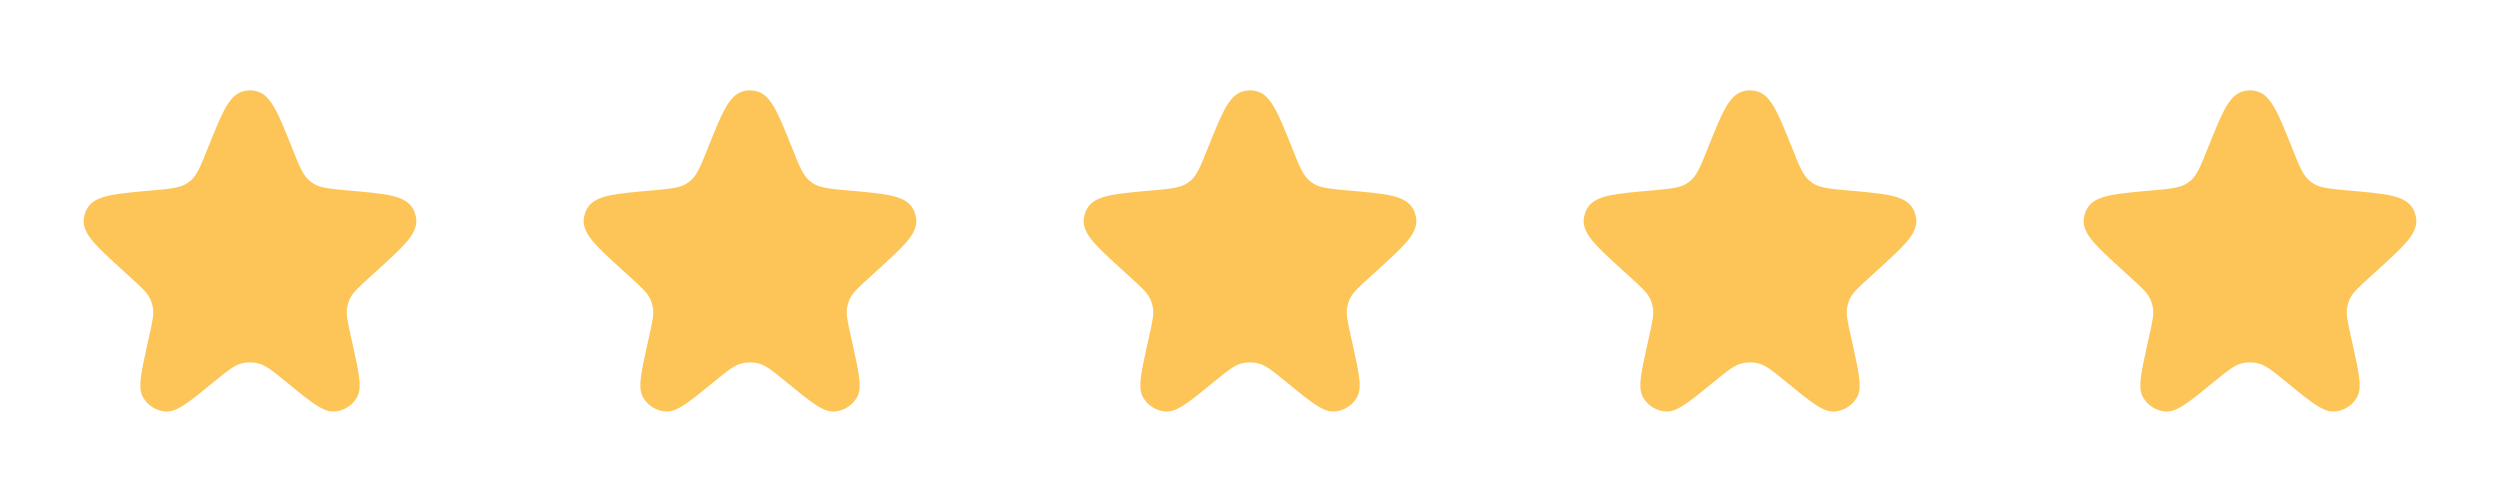 <svg width="110" height="22" viewBox="0 0 110 22" fill="none" xmlns="http://www.w3.org/2000/svg">
<path d="M9.448 6.618C10.037 5.151 10.331 4.417 10.809 4.316C10.935 4.289 11.065 4.289 11.191 4.316C11.669 4.417 11.963 5.151 12.552 6.618C12.886 7.453 13.054 7.87 13.367 8.154C13.455 8.233 13.55 8.304 13.652 8.365C14.013 8.584 14.465 8.624 15.369 8.705C16.899 8.842 17.663 8.91 17.897 9.347C17.945 9.437 17.978 9.535 17.994 9.636C18.072 10.124 17.509 10.636 16.385 11.659L16.073 11.943C15.547 12.421 15.284 12.661 15.132 12.959C15.041 13.138 14.98 13.331 14.951 13.53C14.903 13.861 14.98 14.208 15.134 14.902L15.189 15.15C15.465 16.395 15.603 17.017 15.431 17.323C15.276 17.597 14.991 17.773 14.676 17.788C14.325 17.805 13.831 17.402 12.843 16.597C12.192 16.067 11.867 15.802 11.505 15.698C11.175 15.603 10.825 15.603 10.495 15.698C10.133 15.802 9.808 16.067 9.157 16.597C8.169 17.402 7.675 17.805 7.324 17.788C7.009 17.773 6.724 17.597 6.569 17.323C6.397 17.017 6.535 16.395 6.811 15.15L6.866 14.902C7.02 14.208 7.097 13.861 7.049 13.53C7.02 13.331 6.959 13.138 6.868 12.959C6.716 12.661 6.453 12.421 5.927 11.943L5.615 11.659C4.49 10.636 3.928 10.124 4.006 9.636C4.022 9.535 4.055 9.437 4.103 9.347C4.336 8.91 5.101 8.842 6.631 8.705C7.535 8.624 7.986 8.584 8.348 8.365C8.45 8.304 8.545 8.233 8.633 8.154C8.946 7.87 9.114 7.453 9.448 6.618Z" fill="#FDC557" stroke="#FDC557" stroke-width="0.638"/>
<path d="M31.448 6.618C32.037 5.151 32.331 4.417 32.809 4.316C32.935 4.289 33.065 4.289 33.191 4.316C33.669 4.417 33.963 5.151 34.552 6.618C34.886 7.453 35.054 7.87 35.367 8.154C35.455 8.233 35.55 8.304 35.651 8.365C36.013 8.584 36.465 8.624 37.369 8.705C38.899 8.842 39.663 8.91 39.897 9.347C39.945 9.437 39.978 9.535 39.994 9.636C40.072 10.124 39.509 10.636 38.385 11.659L38.073 11.943C37.547 12.421 37.284 12.661 37.132 12.959C37.041 13.138 36.98 13.331 36.951 13.53C36.903 13.861 36.98 14.208 37.134 14.902L37.189 15.15C37.465 16.395 37.603 17.017 37.431 17.323C37.276 17.597 36.991 17.773 36.676 17.788C36.325 17.805 35.831 17.402 34.843 16.597C34.192 16.067 33.867 15.802 33.505 15.698C33.175 15.603 32.825 15.603 32.495 15.698C32.133 15.802 31.808 16.067 31.157 16.597C30.169 17.402 29.674 17.805 29.324 17.788C29.009 17.773 28.724 17.597 28.569 17.323C28.397 17.017 28.535 16.395 28.811 15.15L28.866 14.902C29.02 14.208 29.097 13.861 29.049 13.53C29.02 13.331 28.959 13.138 28.868 12.959C28.716 12.661 28.453 12.421 27.927 11.943L27.615 11.659C26.49 10.636 25.928 10.124 26.006 9.636C26.022 9.535 26.055 9.437 26.103 9.347C26.336 8.91 27.101 8.842 28.631 8.705C29.535 8.624 29.986 8.584 30.348 8.365C30.45 8.304 30.545 8.233 30.633 8.154C30.946 7.87 31.114 7.453 31.448 6.618Z" fill="#FDC557" stroke="#FDC557" stroke-width="0.638"/>
<path d="M53.448 6.618C54.037 5.151 54.331 4.417 54.809 4.316C54.935 4.289 55.065 4.289 55.191 4.316C55.669 4.417 55.963 5.151 56.552 6.618C56.886 7.453 57.054 7.87 57.367 8.154C57.455 8.233 57.55 8.304 57.651 8.365C58.013 8.584 58.465 8.624 59.369 8.705C60.899 8.842 61.663 8.91 61.897 9.347C61.945 9.437 61.978 9.535 61.994 9.636C62.072 10.124 61.509 10.636 60.385 11.659L60.073 11.943C59.547 12.421 59.284 12.661 59.132 12.959C59.041 13.138 58.98 13.331 58.951 13.53C58.903 13.861 58.98 14.208 59.134 14.902L59.189 15.15C59.465 16.395 59.603 17.017 59.431 17.323C59.276 17.597 58.991 17.773 58.676 17.788C58.325 17.805 57.831 17.402 56.843 16.597C56.192 16.067 55.867 15.802 55.505 15.698C55.175 15.603 54.825 15.603 54.495 15.698C54.133 15.802 53.808 16.067 53.157 16.597C52.169 17.402 51.675 17.805 51.324 17.788C51.009 17.773 50.724 17.597 50.569 17.323C50.397 17.017 50.535 16.395 50.811 15.15L50.866 14.902C51.02 14.208 51.097 13.861 51.049 13.53C51.02 13.331 50.959 13.138 50.868 12.959C50.716 12.661 50.453 12.421 49.927 11.943L49.615 11.659C48.49 10.636 47.928 10.124 48.006 9.636C48.022 9.535 48.054 9.437 48.103 9.347C48.336 8.91 49.101 8.842 50.631 8.705C51.535 8.624 51.986 8.584 52.348 8.365C52.45 8.304 52.545 8.233 52.633 8.154C52.946 7.87 53.114 7.453 53.448 6.618Z" fill="#FDC557" stroke="#FDC557" stroke-width="0.638"/>
<path d="M75.448 6.618C76.037 5.151 76.331 4.417 76.809 4.316C76.935 4.289 77.065 4.289 77.191 4.316C77.669 4.417 77.963 5.151 78.552 6.618C78.886 7.453 79.054 7.87 79.367 8.154C79.455 8.233 79.55 8.304 79.651 8.365C80.013 8.584 80.465 8.624 81.369 8.705C82.899 8.842 83.663 8.91 83.897 9.347C83.945 9.437 83.978 9.535 83.994 9.636C84.072 10.124 83.509 10.636 82.385 11.659L82.073 11.943C81.547 12.421 81.284 12.661 81.132 12.959C81.041 13.138 80.98 13.331 80.951 13.53C80.903 13.861 80.98 14.208 81.134 14.902L81.189 15.15C81.465 16.395 81.603 17.017 81.431 17.323C81.276 17.597 80.991 17.773 80.676 17.788C80.325 17.805 79.831 17.402 78.843 16.597C78.192 16.067 77.867 15.802 77.505 15.698C77.175 15.603 76.825 15.603 76.495 15.698C76.133 15.802 75.808 16.067 75.157 16.597C74.169 17.402 73.674 17.805 73.324 17.788C73.009 17.773 72.724 17.597 72.569 17.323C72.397 17.017 72.535 16.395 72.811 15.15L72.866 14.902C73.02 14.208 73.097 13.861 73.049 13.53C73.02 13.331 72.959 13.138 72.868 12.959C72.716 12.661 72.453 12.421 71.927 11.943L71.615 11.659C70.49 10.636 69.928 10.124 70.006 9.636C70.022 9.535 70.055 9.437 70.103 9.347C70.336 8.91 71.101 8.842 72.631 8.705C73.535 8.624 73.987 8.584 74.348 8.365C74.45 8.304 74.545 8.233 74.633 8.154C74.946 7.87 75.114 7.453 75.448 6.618Z" fill="#FDC557" stroke="#FDC557" stroke-width="0.638"/>
<path d="M97.448 6.618C98.037 5.151 98.331 4.417 98.809 4.316C98.935 4.289 99.065 4.289 99.191 4.316C99.669 4.417 99.963 5.151 100.552 6.618C100.886 7.453 101.054 7.87 101.367 8.154C101.455 8.233 101.55 8.304 101.651 8.365C102.013 8.584 102.465 8.624 103.369 8.705C104.899 8.842 105.663 8.91 105.897 9.347C105.945 9.437 105.978 9.535 105.994 9.636C106.072 10.124 105.509 10.636 104.385 11.659L104.073 11.943C103.547 12.421 103.284 12.661 103.132 12.959C103.041 13.138 102.98 13.331 102.951 13.53C102.903 13.861 102.98 14.208 103.134 14.902L103.189 15.15C103.465 16.395 103.603 17.017 103.431 17.323C103.276 17.597 102.991 17.773 102.676 17.788C102.325 17.805 101.831 17.402 100.843 16.597C100.192 16.067 99.867 15.802 99.505 15.698C99.175 15.603 98.825 15.603 98.495 15.698C98.133 15.802 97.808 16.067 97.157 16.597C96.169 17.402 95.674 17.805 95.324 17.788C95.009 17.773 94.724 17.597 94.569 17.323C94.397 17.017 94.535 16.395 94.811 15.15L94.866 14.902C95.02 14.208 95.097 13.861 95.049 13.53C95.02 13.331 94.959 13.138 94.868 12.959C94.716 12.661 94.453 12.421 93.927 11.943L93.615 11.659C92.49 10.636 91.928 10.124 92.006 9.636C92.022 9.535 92.055 9.437 92.103 9.347C92.336 8.91 93.101 8.842 94.631 8.705C95.535 8.624 95.987 8.584 96.348 8.365C96.45 8.304 96.545 8.233 96.633 8.154C96.946 7.87 97.114 7.453 97.448 6.618Z" fill="#FDC557" stroke="#FDC557" stroke-width="0.638"/>
</svg>
